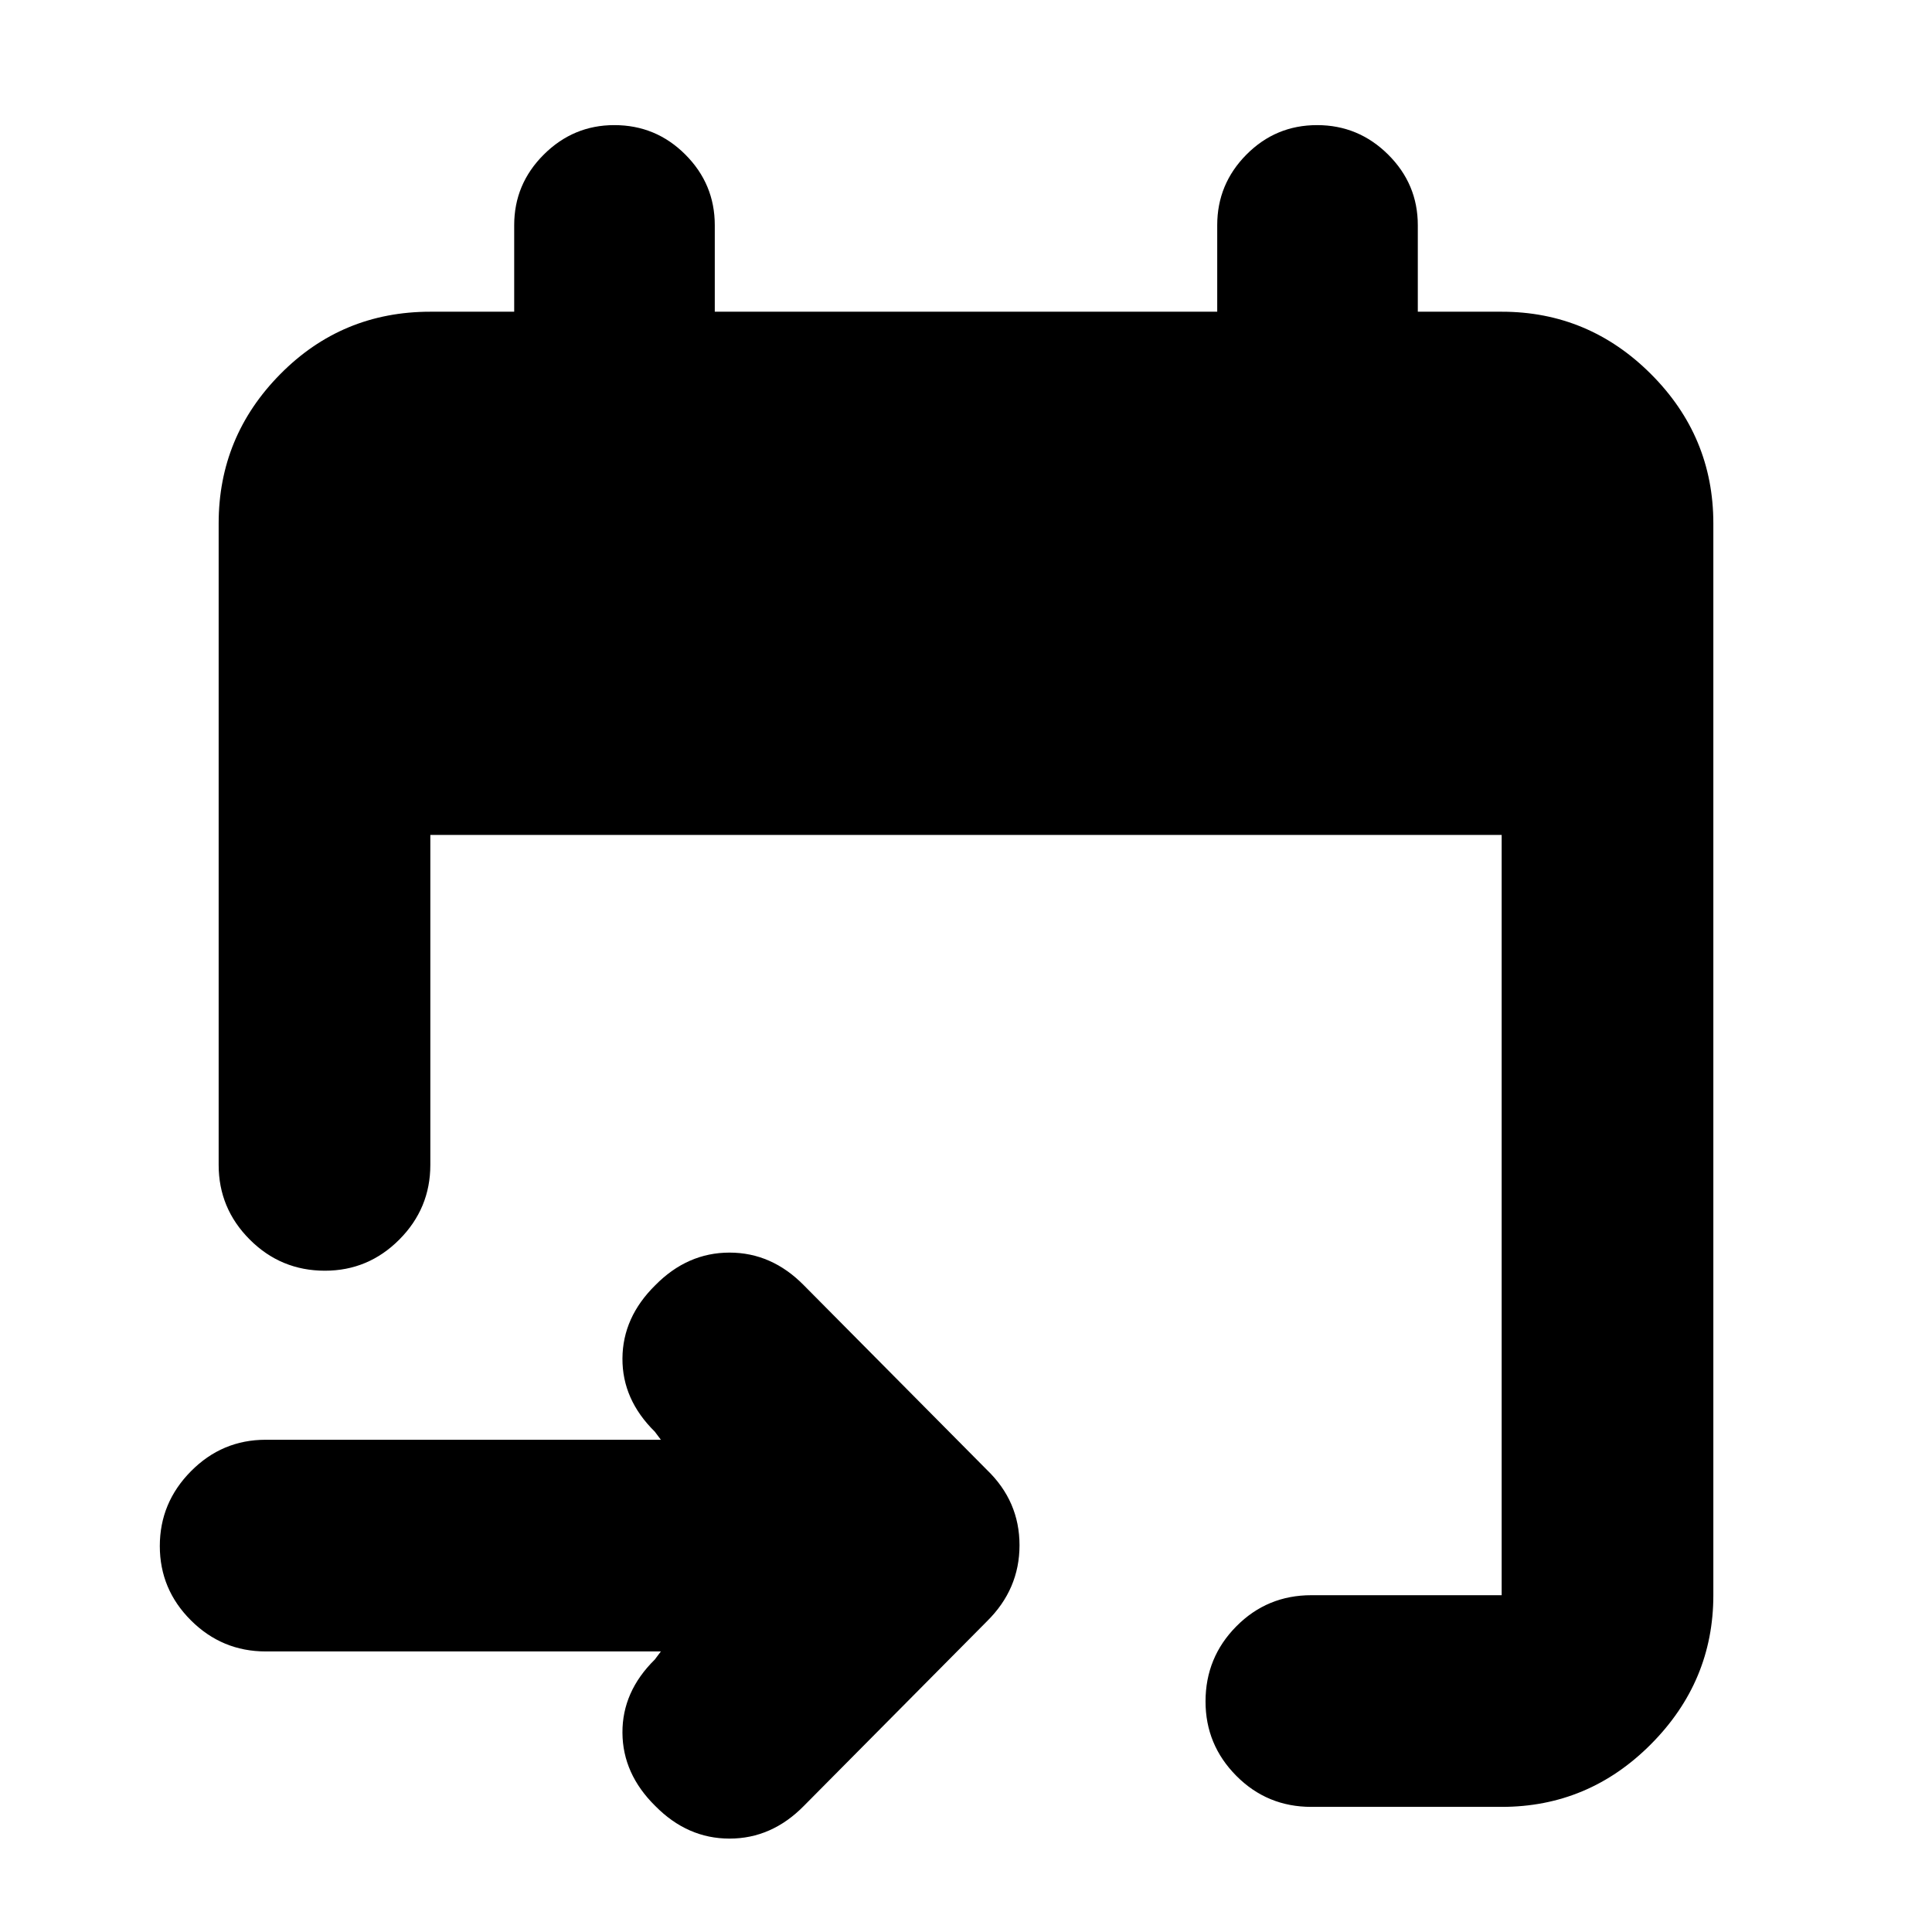 <svg xmlns="http://www.w3.org/2000/svg" height="20" viewBox="0 -960 960 960" width="20"><path d="M746.17-62.17h-94.56q-21.98 0-37.28-15.42-15.31-15.41-15.31-36.96 0-21.88 15.31-37.34 15.3-15.46 37.28-15.46h94.56v-377.78H213.83v163.96q0 21.64-15.42 37.11-15.41 15.47-36.96 15.47-21.88 0-37.34-15.47-15.46-15.47-15.46-37.11v-318.76q0-43.21 30.64-74.19 30.63-30.99 74.54-30.99h41.67v-43q0-20.44 14.7-35.08 14.69-14.64 35.05-14.64 20.68 0 35.3 14.64 14.62 14.64 14.62 35.08v43h249.66v-43q0-20.44 14.52-35.08 14.53-14.64 35.1-14.64t35.31 14.64q14.74 14.64 14.74 35.08v43h41.67q43.21 0 74.19 30.99 30.99 30.98 30.99 74.19v532.58q0 42.87-30.99 74.02-30.98 31.16-74.19 31.16Zm-417.78-77.24H132q-21.64 0-37.11-15.42-15.48-15.41-15.48-36.96t15.48-37.17q15.47-15.63 37.11-15.63h196.39l-3.02-4.02q-16.2-15.96-16.08-36.39.12-20.43 16.32-36.39 15.96-16.2 36.89-16.2t36.89 16.2l91 91.76q16.2 15.59 16.2 37.45 0 21.85-16.2 37.81l-91 91.76q-15.96 16.2-36.89 16.2t-36.89-16.2Q309.41-78.57 309.29-99q-.12-20.43 16.08-36.39l3.02-4.02Z"/></svg>
